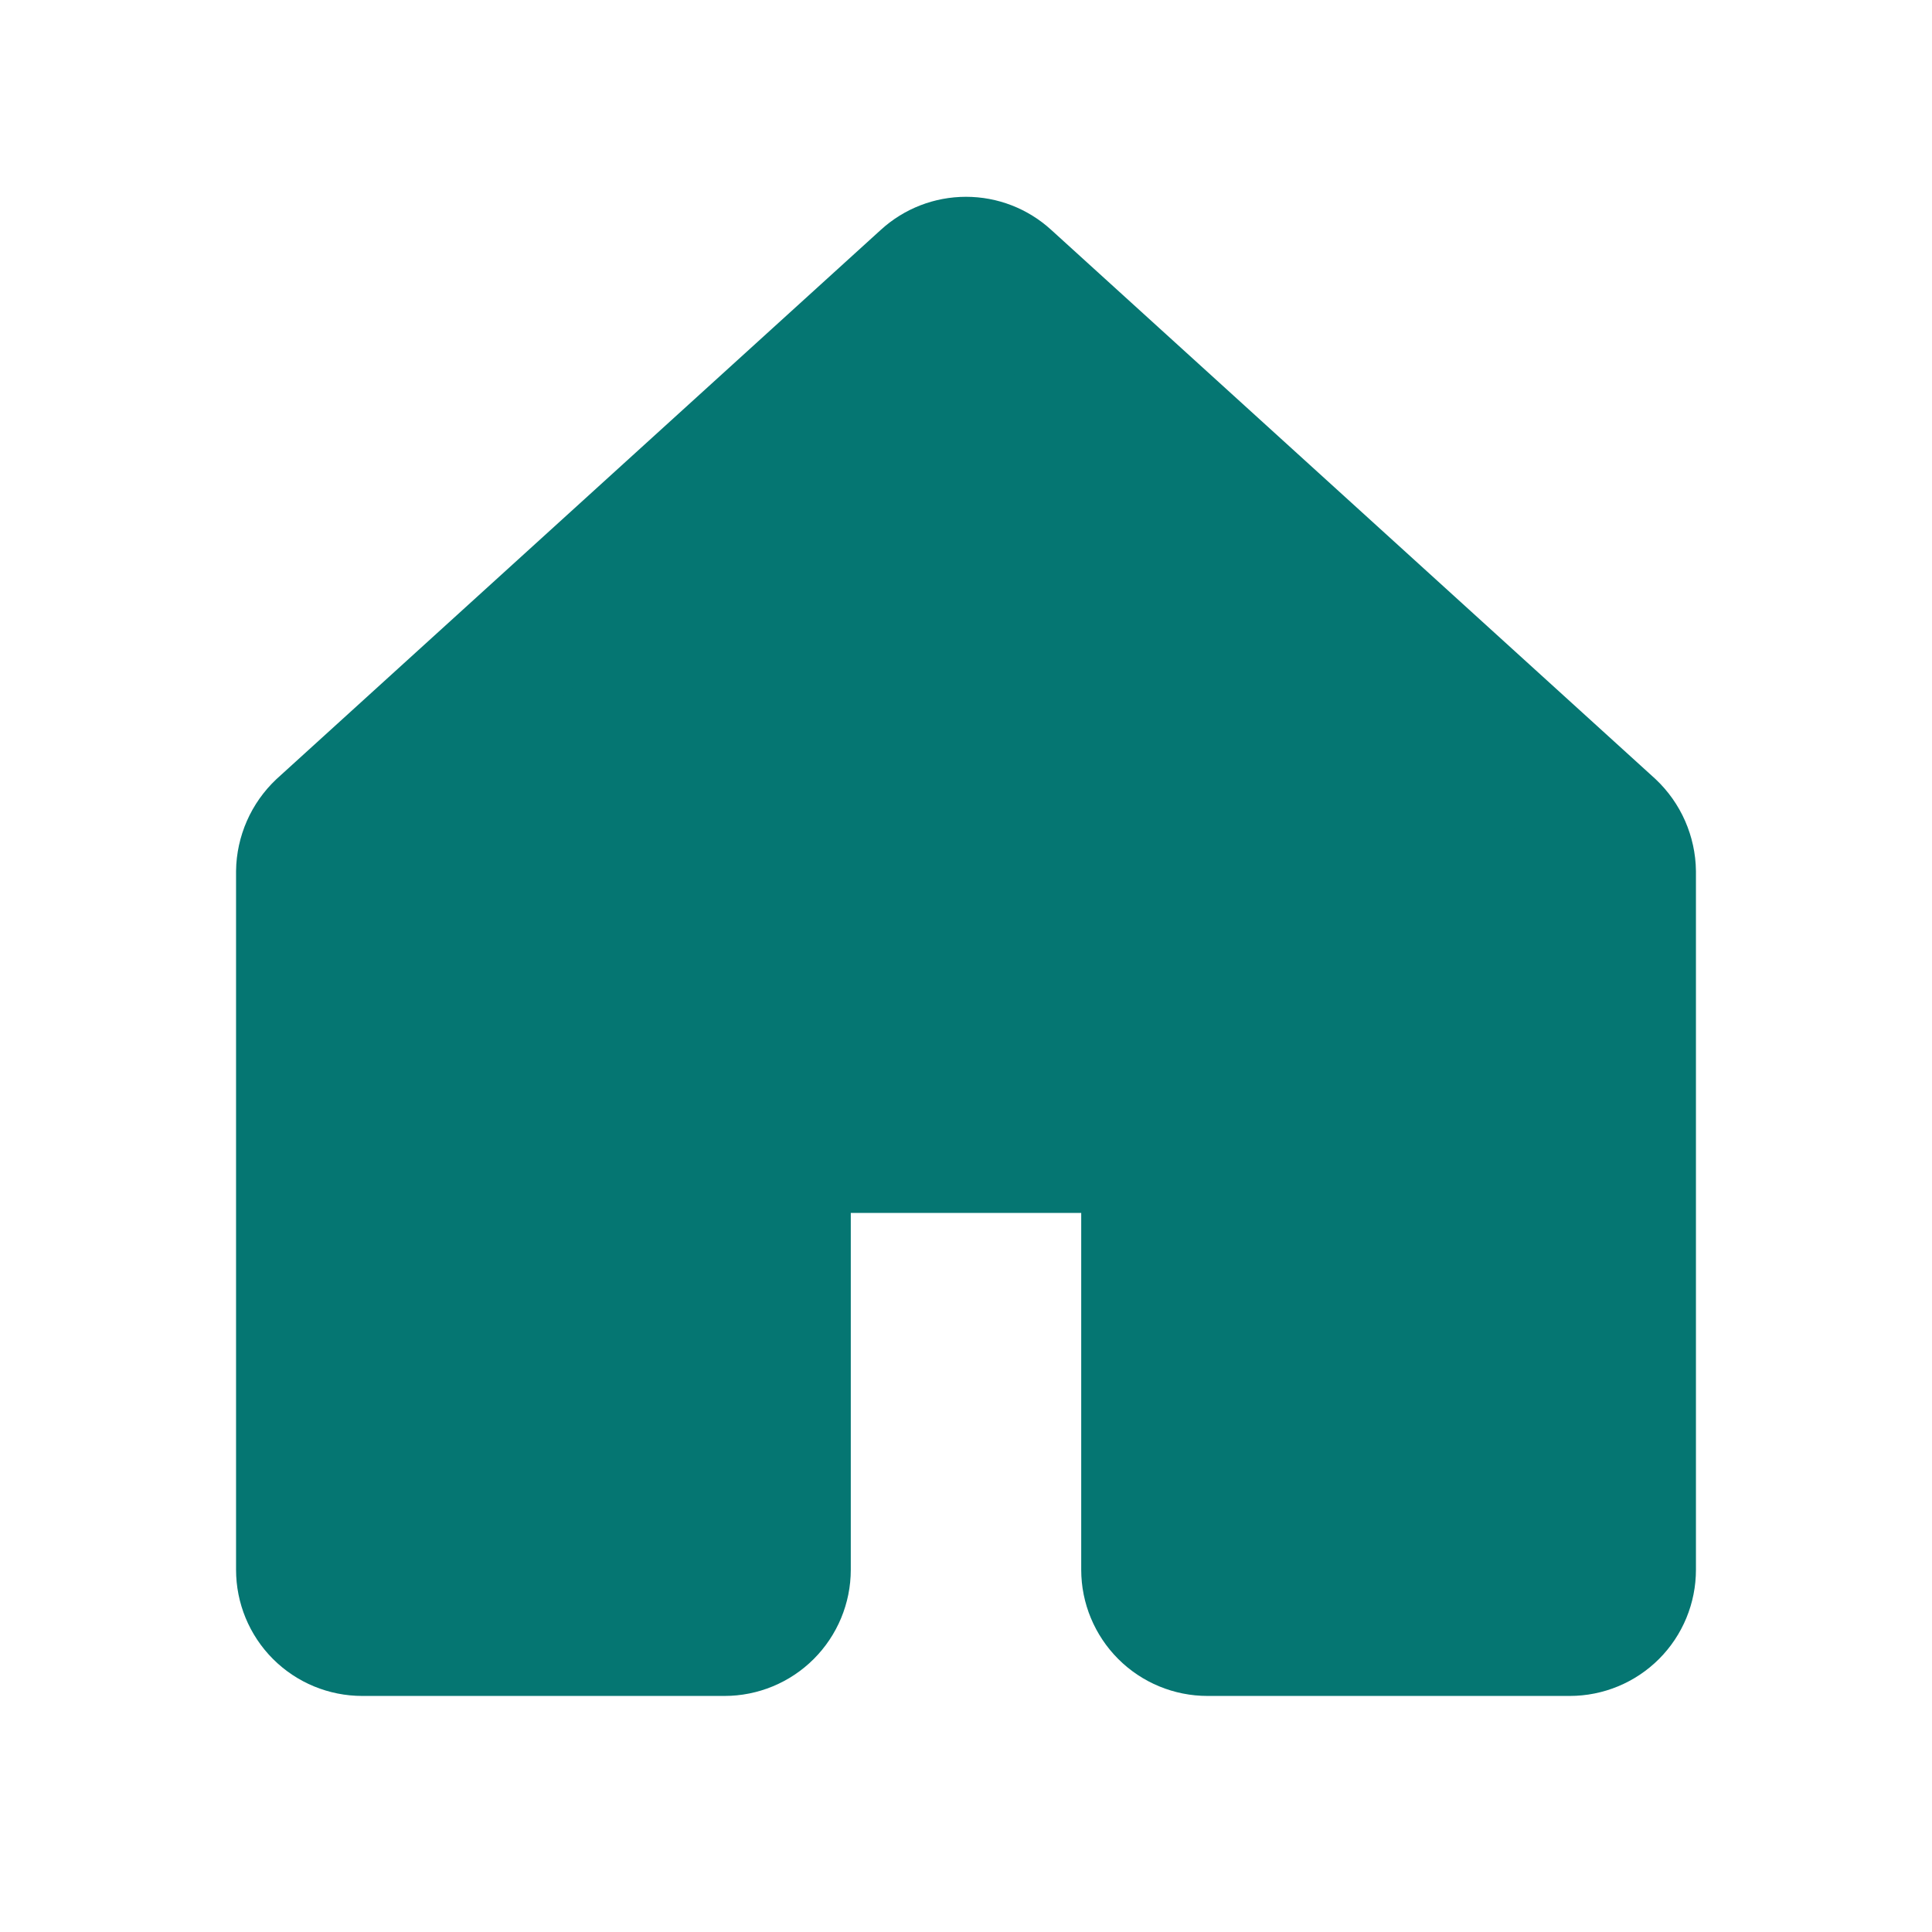 <svg width="22" height="22" viewBox="0 0 22 22" fill="none" xmlns="http://www.w3.org/2000/svg">
<path d="M13.062 17.875V13.75C13.062 13.568 12.99 13.393 12.861 13.264C12.732 13.135 12.557 13.062 12.375 13.062H9.625C9.443 13.062 9.268 13.135 9.139 13.264C9.01 13.393 8.938 13.568 8.938 13.75V17.875C8.938 18.057 8.865 18.232 8.736 18.361C8.607 18.49 8.432 18.562 8.25 18.562H4.125C3.943 18.562 3.768 18.49 3.639 18.361C3.51 18.232 3.438 18.057 3.438 17.875V9.926C3.439 9.831 3.46 9.737 3.498 9.65C3.536 9.563 3.592 9.484 3.661 9.419L10.536 3.171C10.663 3.055 10.828 2.991 11 2.991C11.172 2.991 11.337 3.055 11.464 3.171L18.339 9.419C18.408 9.484 18.464 9.563 18.502 9.65C18.54 9.737 18.561 9.831 18.562 9.926V17.875C18.562 18.057 18.49 18.232 18.361 18.361C18.232 18.49 18.057 18.562 17.875 18.562H13.75C13.568 18.562 13.393 18.49 13.264 18.361C13.135 18.232 13.062 18.057 13.062 17.875Z" fill="#057672" stroke="#057672" stroke-width="1.5" stroke-linecap="round" stroke-linejoin="round"/>
</svg>
